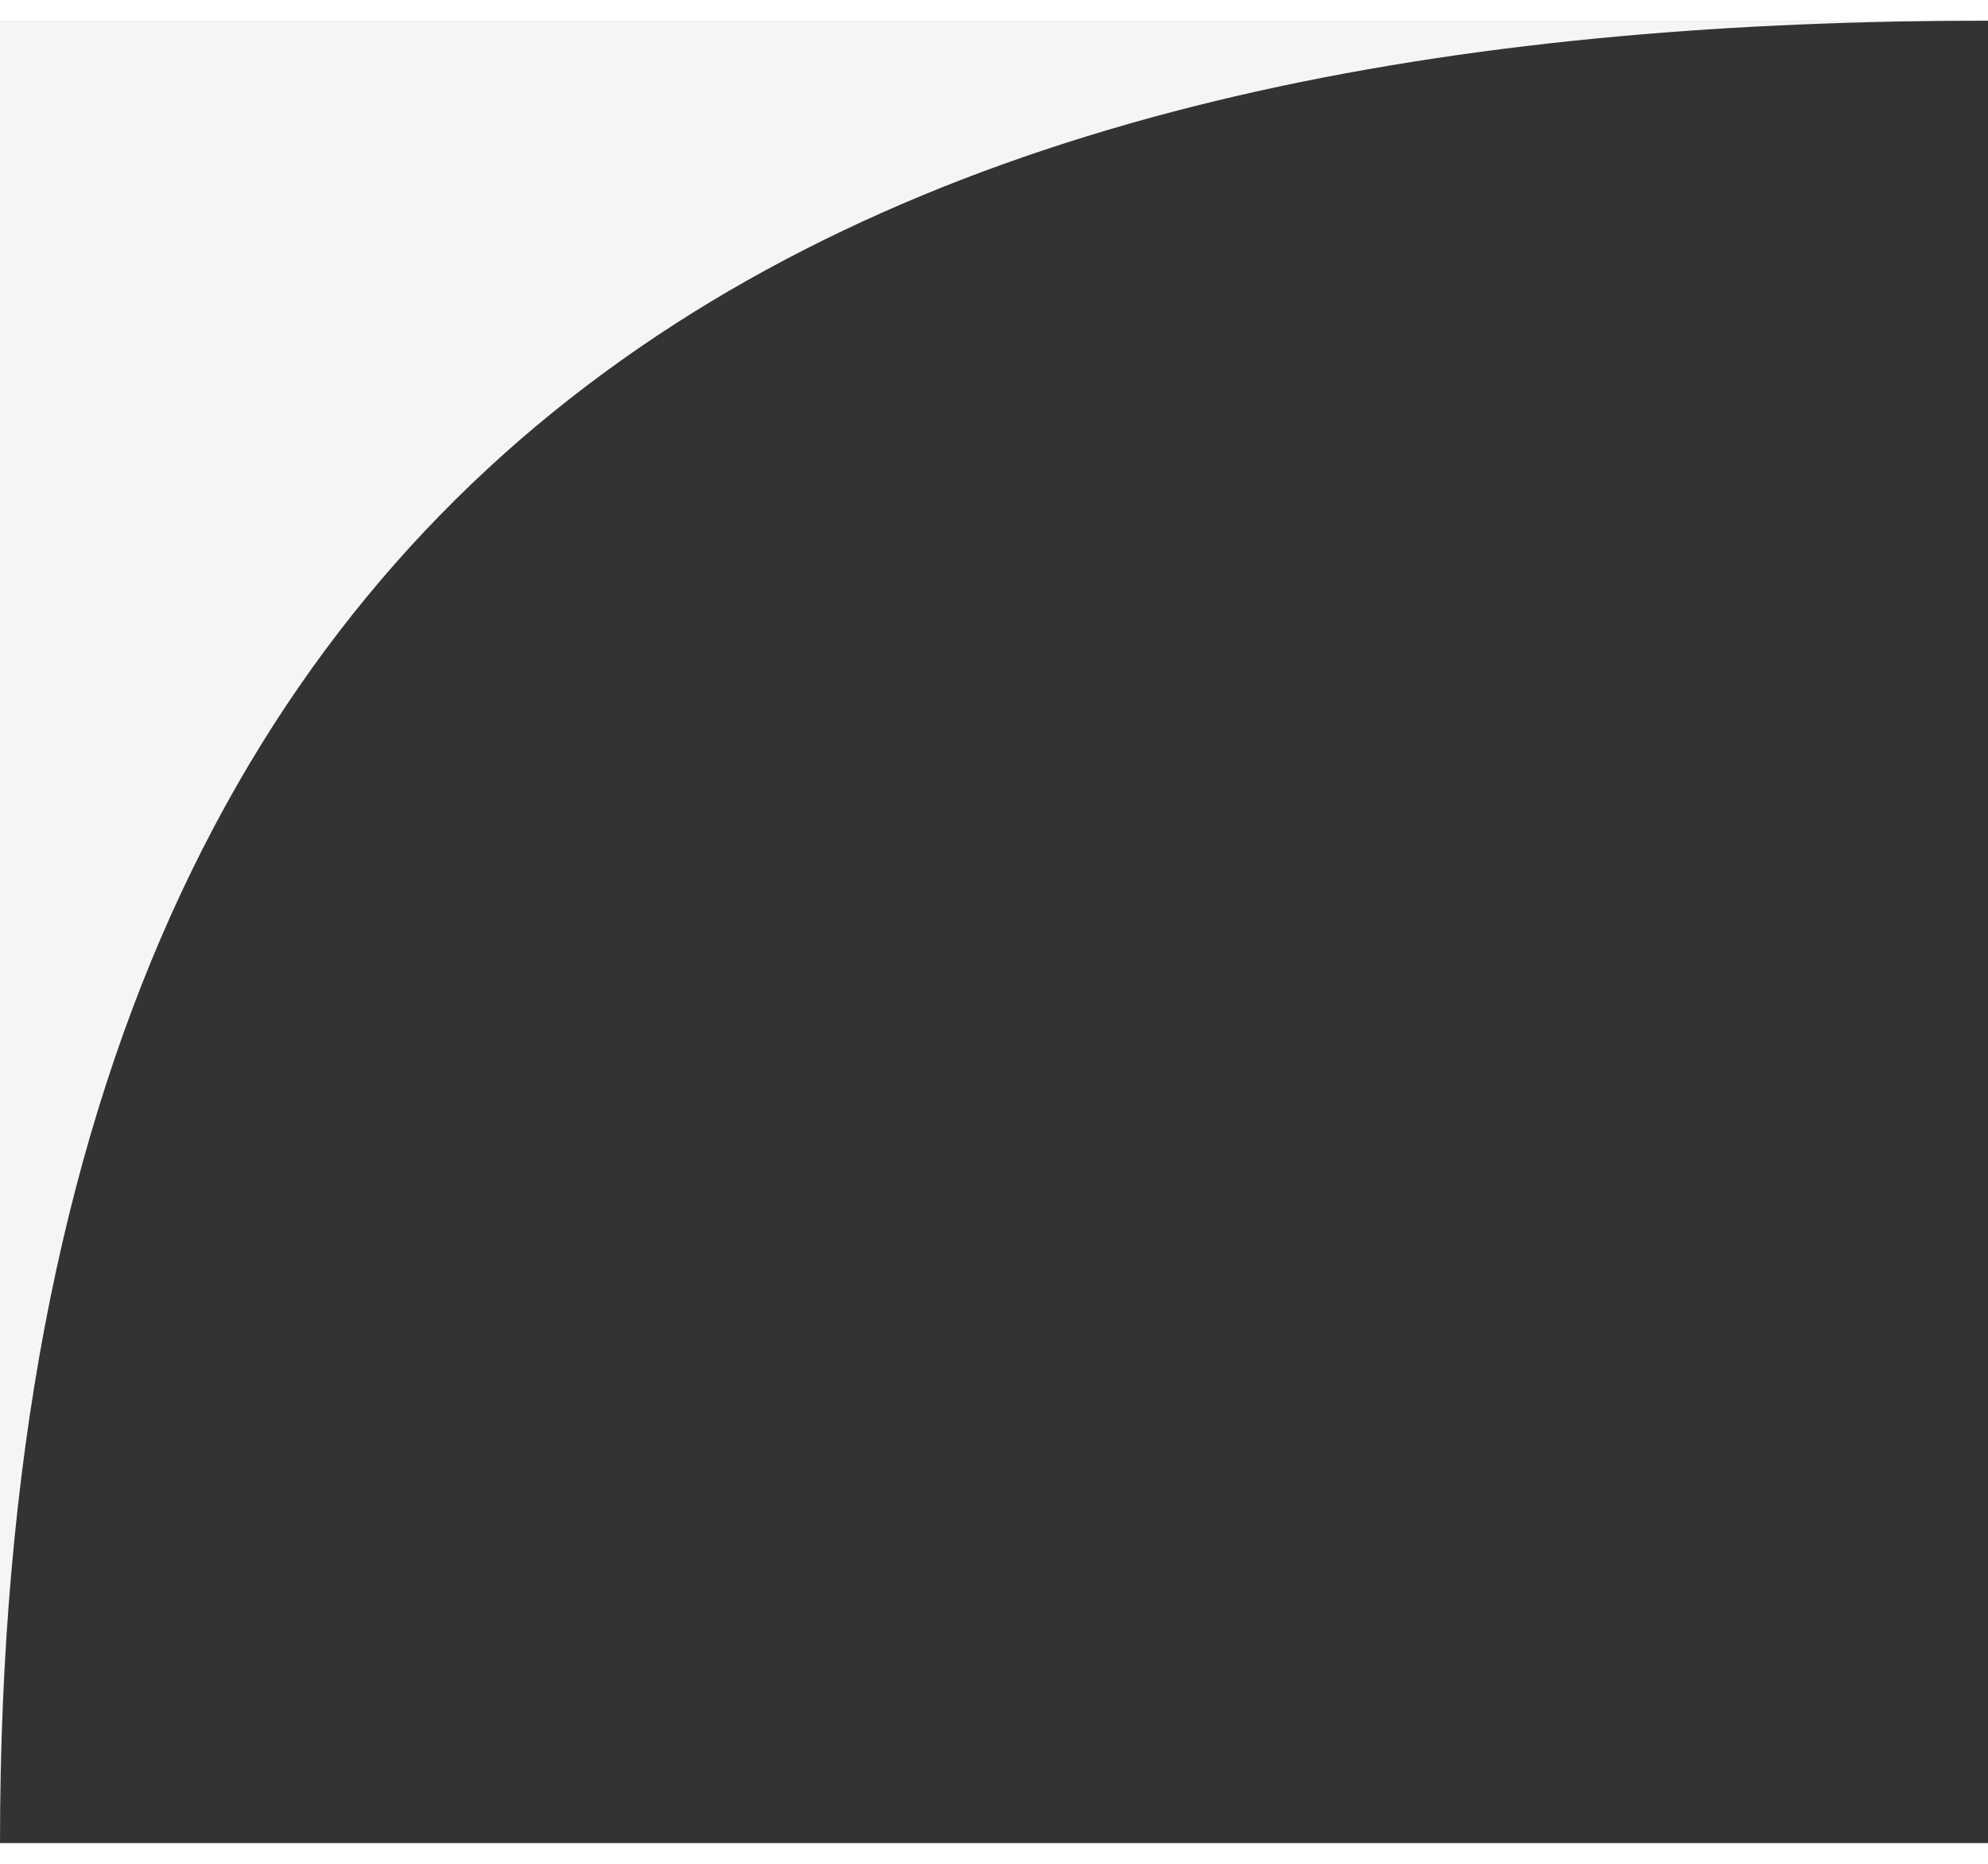 <svg width="16" height="15" viewBox="0 0 12 11" fill="none" xmlns="http://www.w3.org/2000/svg">
<rect x="0" y="0" width="12" height="11" fill="#333333" stroke="none"/>
<path d="M0 11C0 1.8 6 -9.83105e-06 12 0H0V11Z" fill="whitesmoke"/>
</svg>

